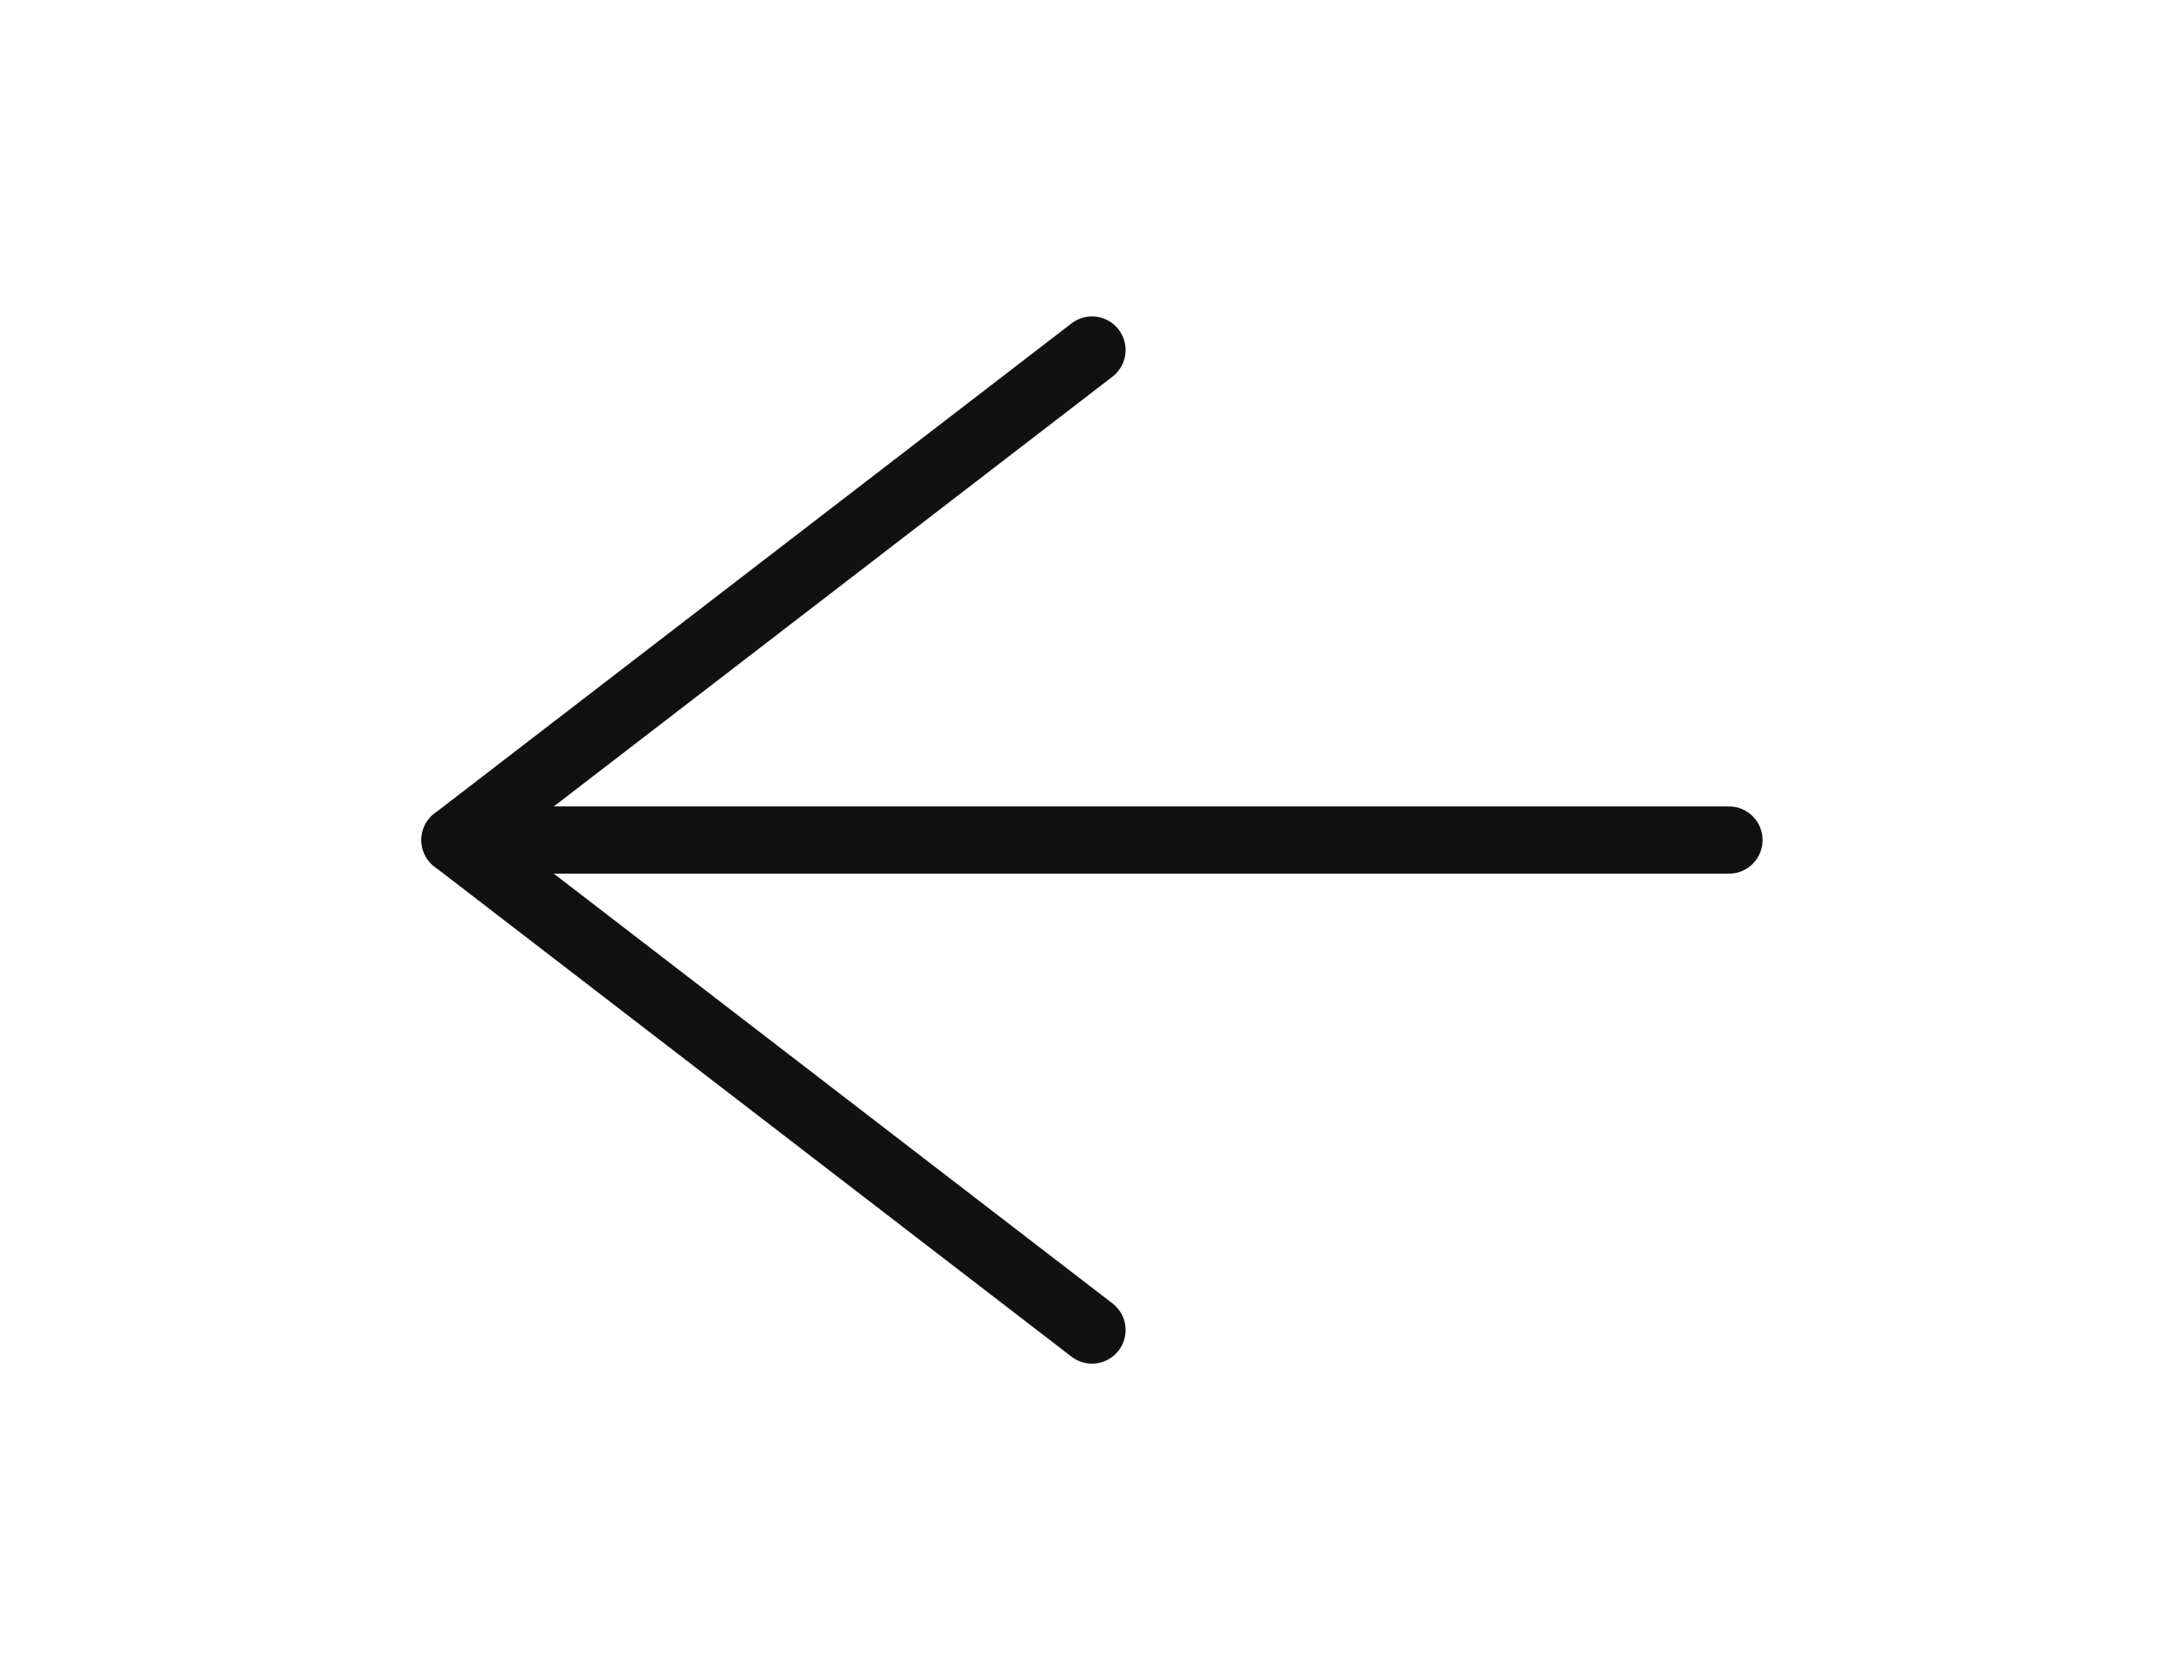 <svg width="65" height="50" viewBox="0 0 65 50" fill="none" xmlns="http://www.w3.org/2000/svg">
<path d="M51.458 25H13.542" stroke="#111111" stroke-width="2" stroke-linecap="round" stroke-linejoin="round"/>
<path d="M32.5 39.583L13.542 25L32.5 10.417" stroke="#111111" stroke-width="2" stroke-linecap="round" stroke-linejoin="round"/>
</svg>
